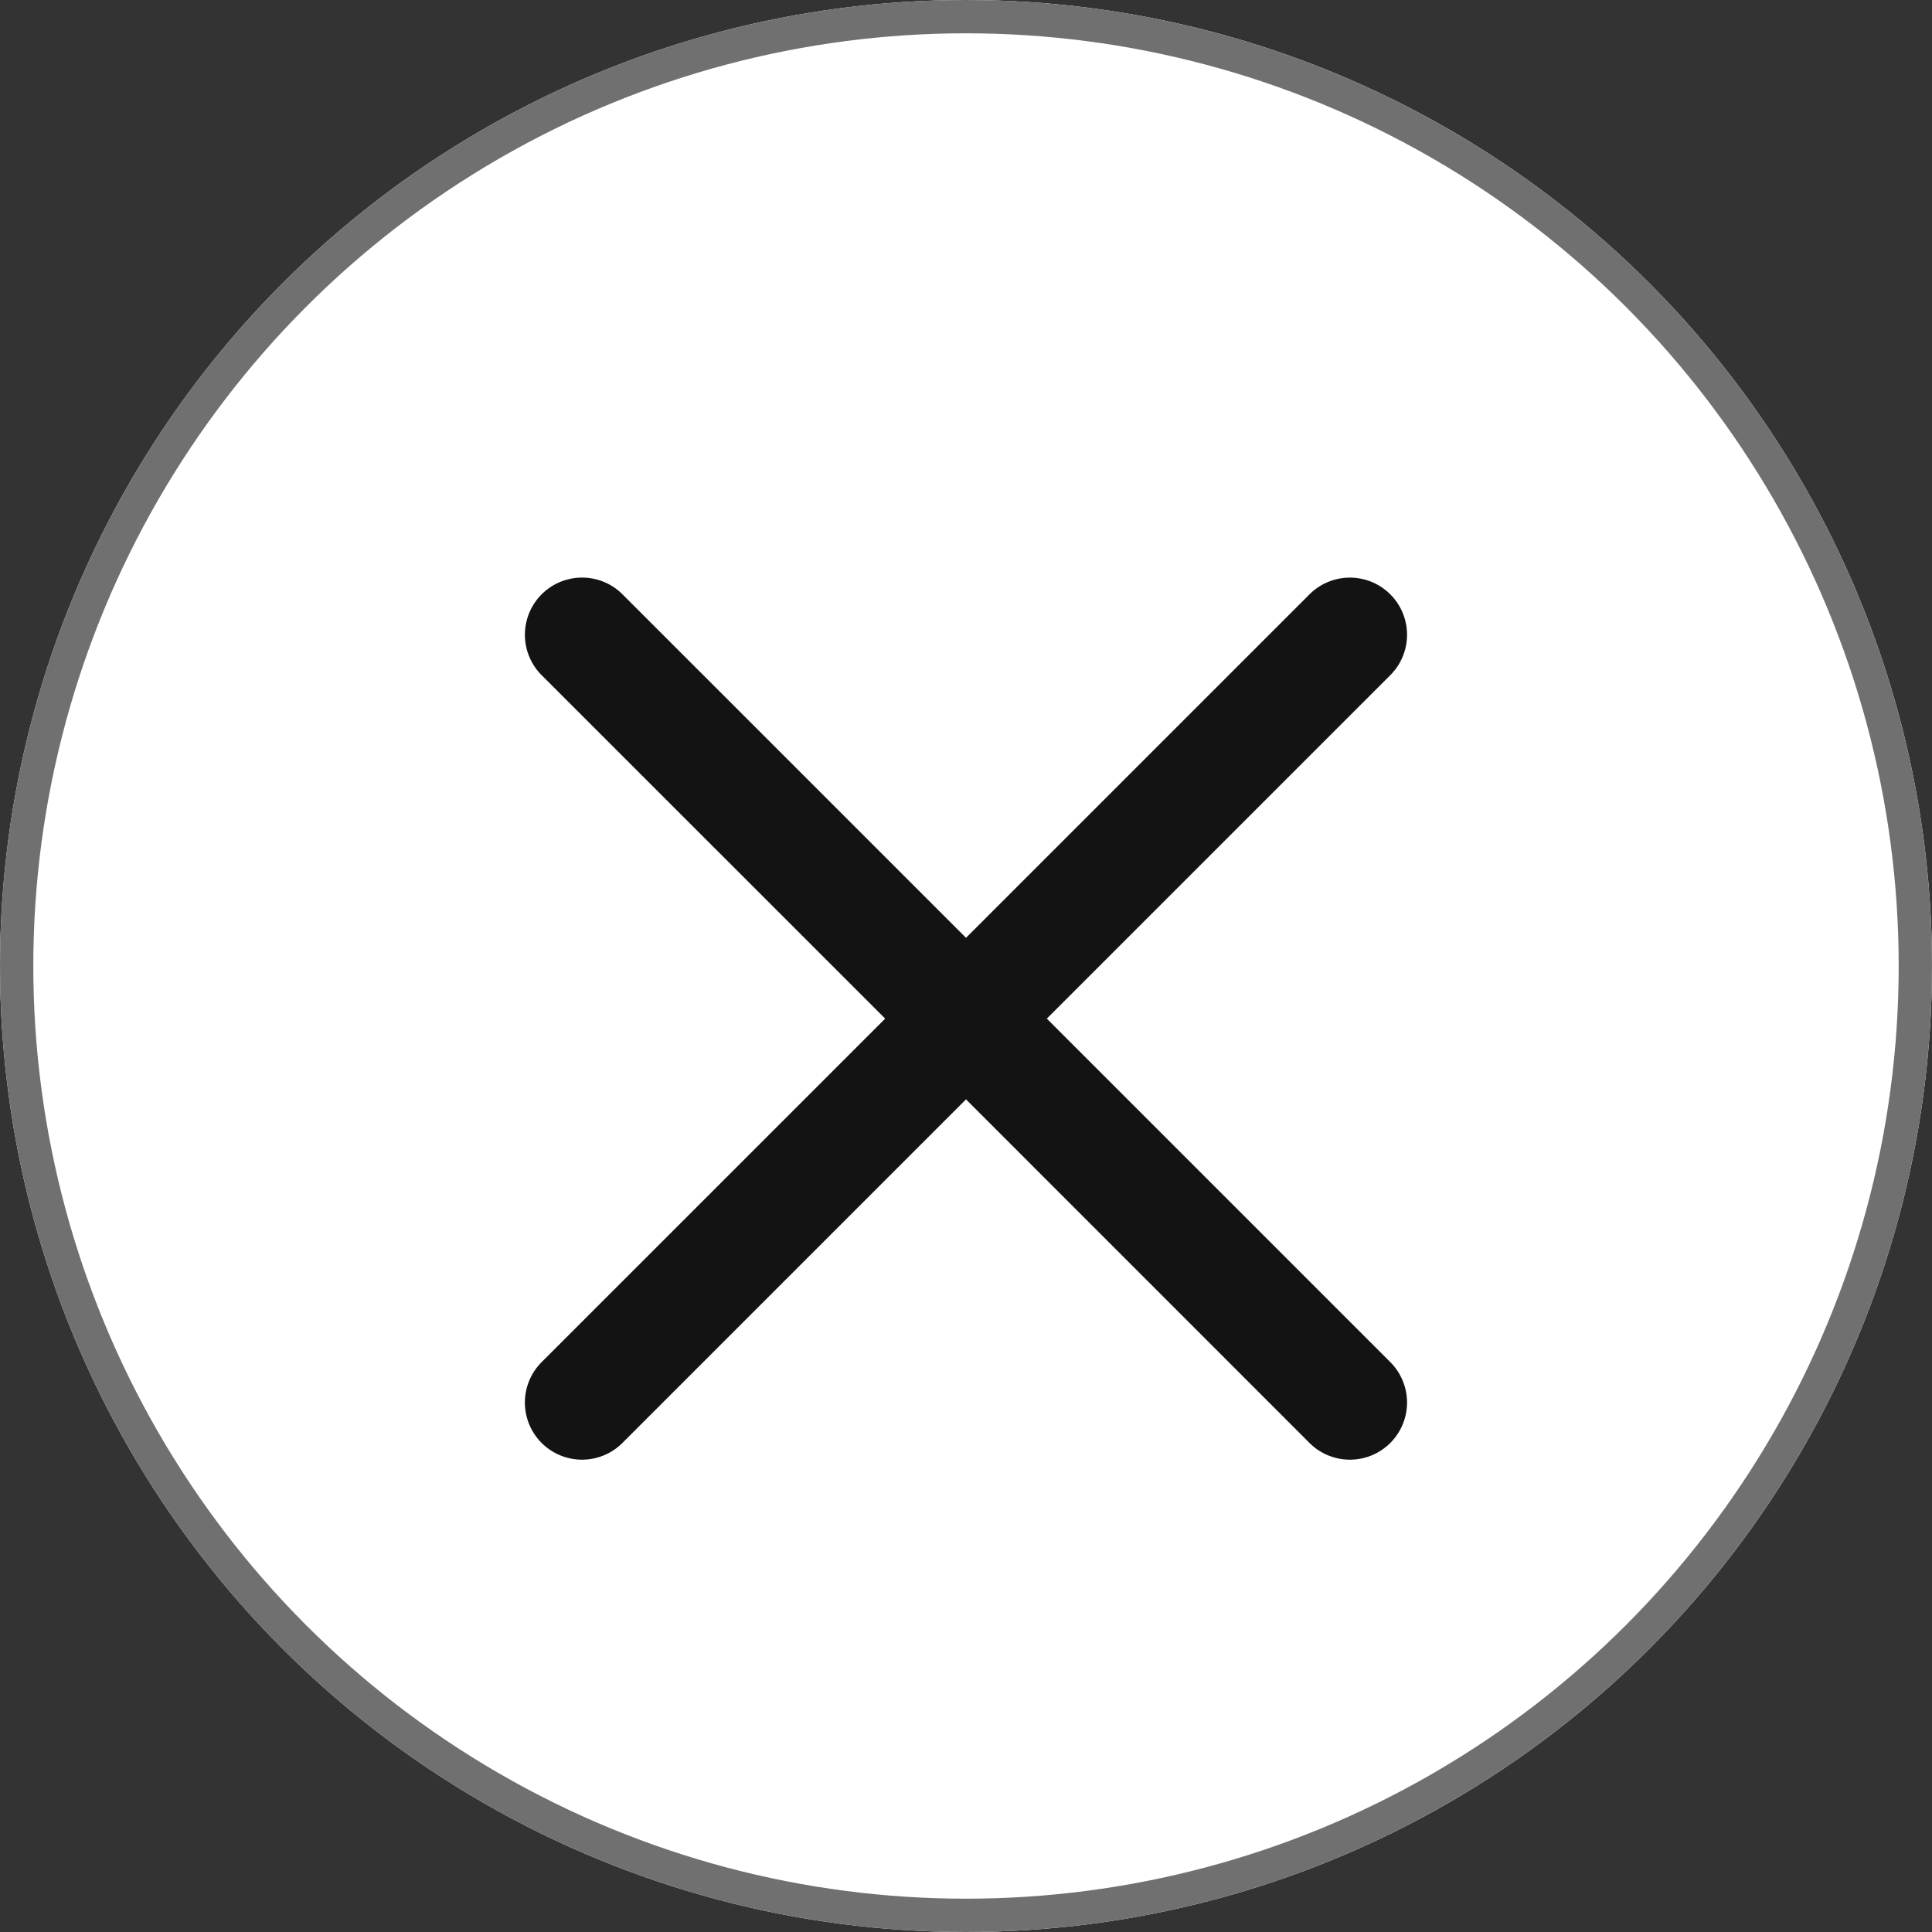 <svg xmlns="http://www.w3.org/2000/svg" width="58" height="58" viewBox="0 0 58 58">
  <rect x="0" y="0" width="58" height="58" fill="#333333" stroke="none"/>
  <g id="Group_13" data-name="Group 13" transform="translate(-1128 -592)">
    <g id="Ellipse_10" data-name="Ellipse 10" transform="translate(1128 592)" fill="#fff" stroke="#707070" stroke-width="1">
      <circle cx="29" cy="29" r="29" stroke="none"/>
      <circle cx="29" cy="29" r="28.5" fill="none"/>
    </g>
    <path id="close_1_" data-name="close (1)" d="M15.666,13.376,25.978,3.065A1.715,1.715,0,1,0,23.552.639L13.24,10.95,2.929.639A1.715,1.715,0,0,0,.5,3.065L10.814,13.376.5,23.688a1.715,1.715,0,1,0,2.426,2.426L13.24,15.8,23.552,26.114a1.715,1.715,0,1,0,2.426-2.426Zm0,0" transform="translate(1143.76 609.204)" fill="#131313"/>
  </g>
</svg>
